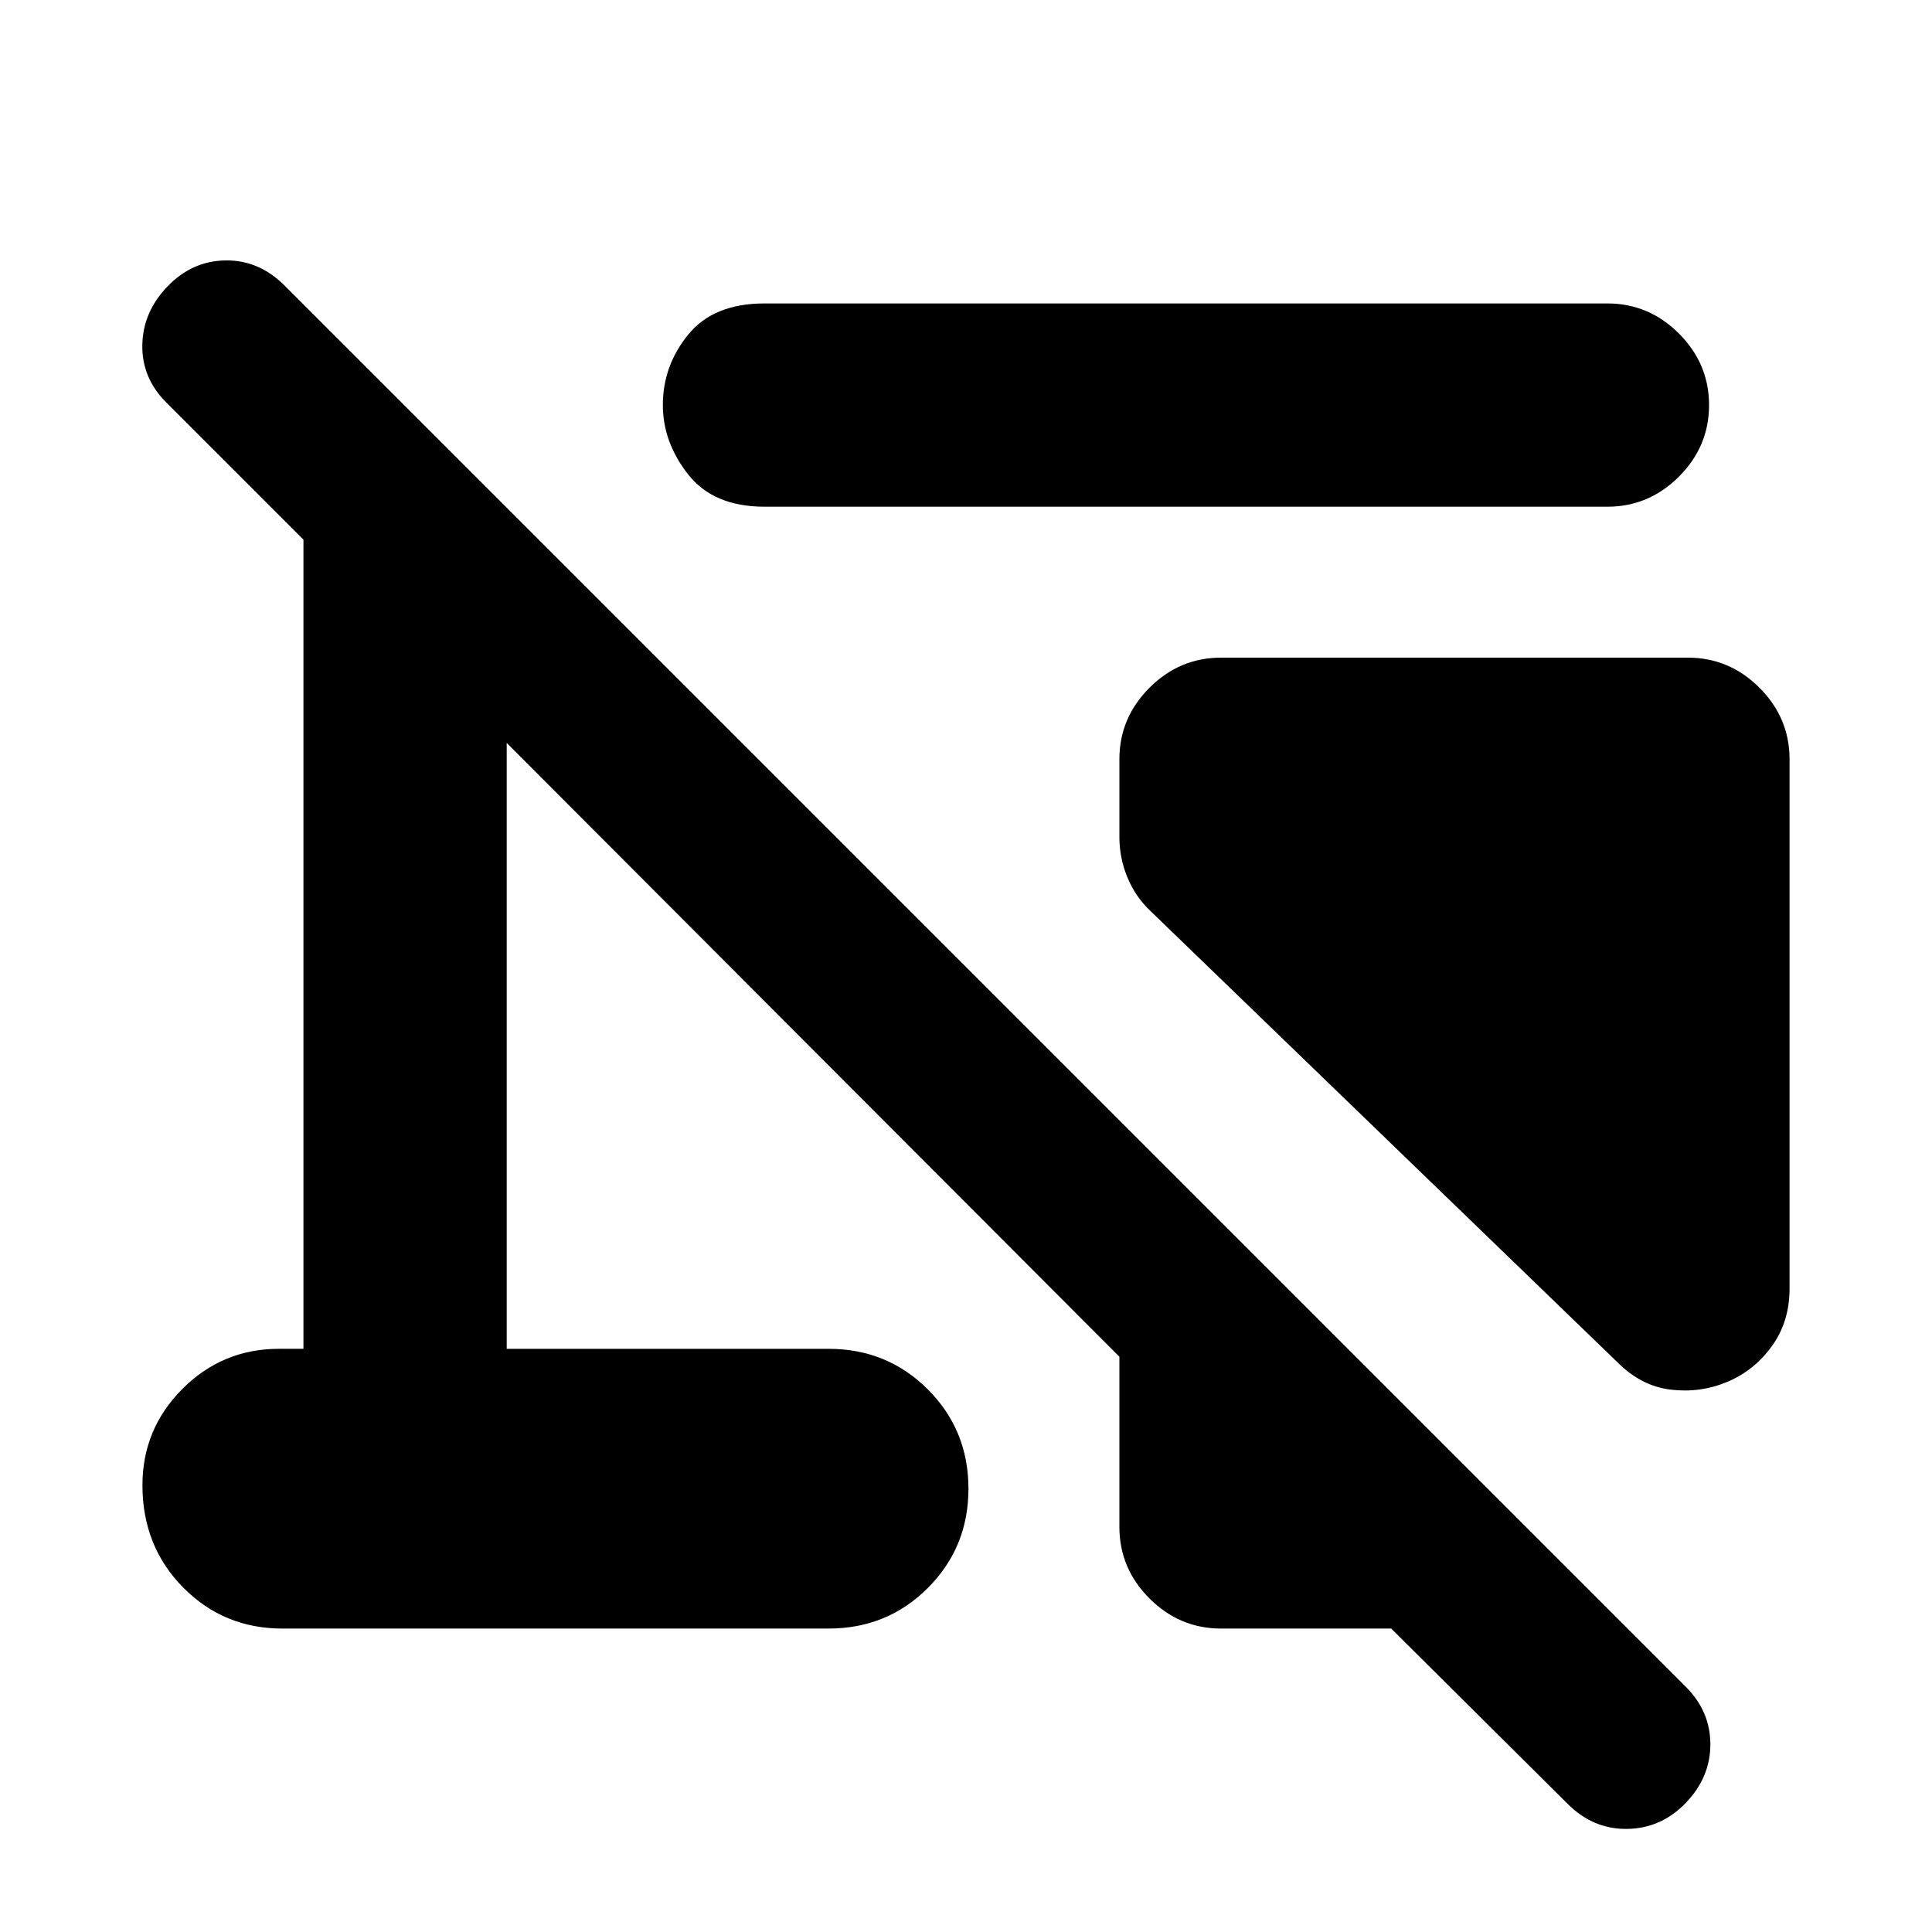 <svg xmlns="http://www.w3.org/2000/svg" height="24" viewBox="0 -960 960 960" width="24"><path d="M889.22-582.72v262.98q0 16.46-8.76 28.6t-22.16 17.77q-13.39 5.63-28.09 3.88-14.71-1.75-26.54-13.64l-231.8-224q-7.61-7.11-11.63-16.81-4.02-9.69-4.02-20.17v-38.61q0-20.58 14.95-35.54 14.96-14.96 35.55-14.96h232q20.58 0 35.54 14.96t14.96 35.54Zm-282.5 431.94q-20.59 0-35.55-14.96-14.95-14.96-14.95-35.54v-84.57l-304.44-305v301.07h159.94q29.15 0 49.32 20.17 20.18 20.18 20.18 49.33t-20.18 49.32q-20.17 20.18-49.32 20.18H140.28q-29.15 0-49.32-20.46-20.18-20.46-20.18-50.74 0-28.02 19.89-47.91 19.89-19.89 47.92-19.89h12.19v-402.07L82.63-760q-12.2-12.2-11.91-28.58.28-16.38 12.48-29.07 12.19-12.7 28.82-12.95 16.63-.25 29.33 12.45l696.33 696.33q12.19 12.19 12.19 28.57 0 16.38-12.19 29.08-12.2 12.69-29.11 12.94-16.92.25-29.61-12.44l-87.68-87.11h-84.56Zm192-557.44H379.87q-25.28 0-37.89-15.99t-12.61-34.51q0-19.58 12.61-35.04t37.89-15.46h418.85q20.58 0 35.54 14.96t14.96 35.54q0 20.59-14.96 35.55-14.96 14.95-35.54 14.95Z"/></svg>